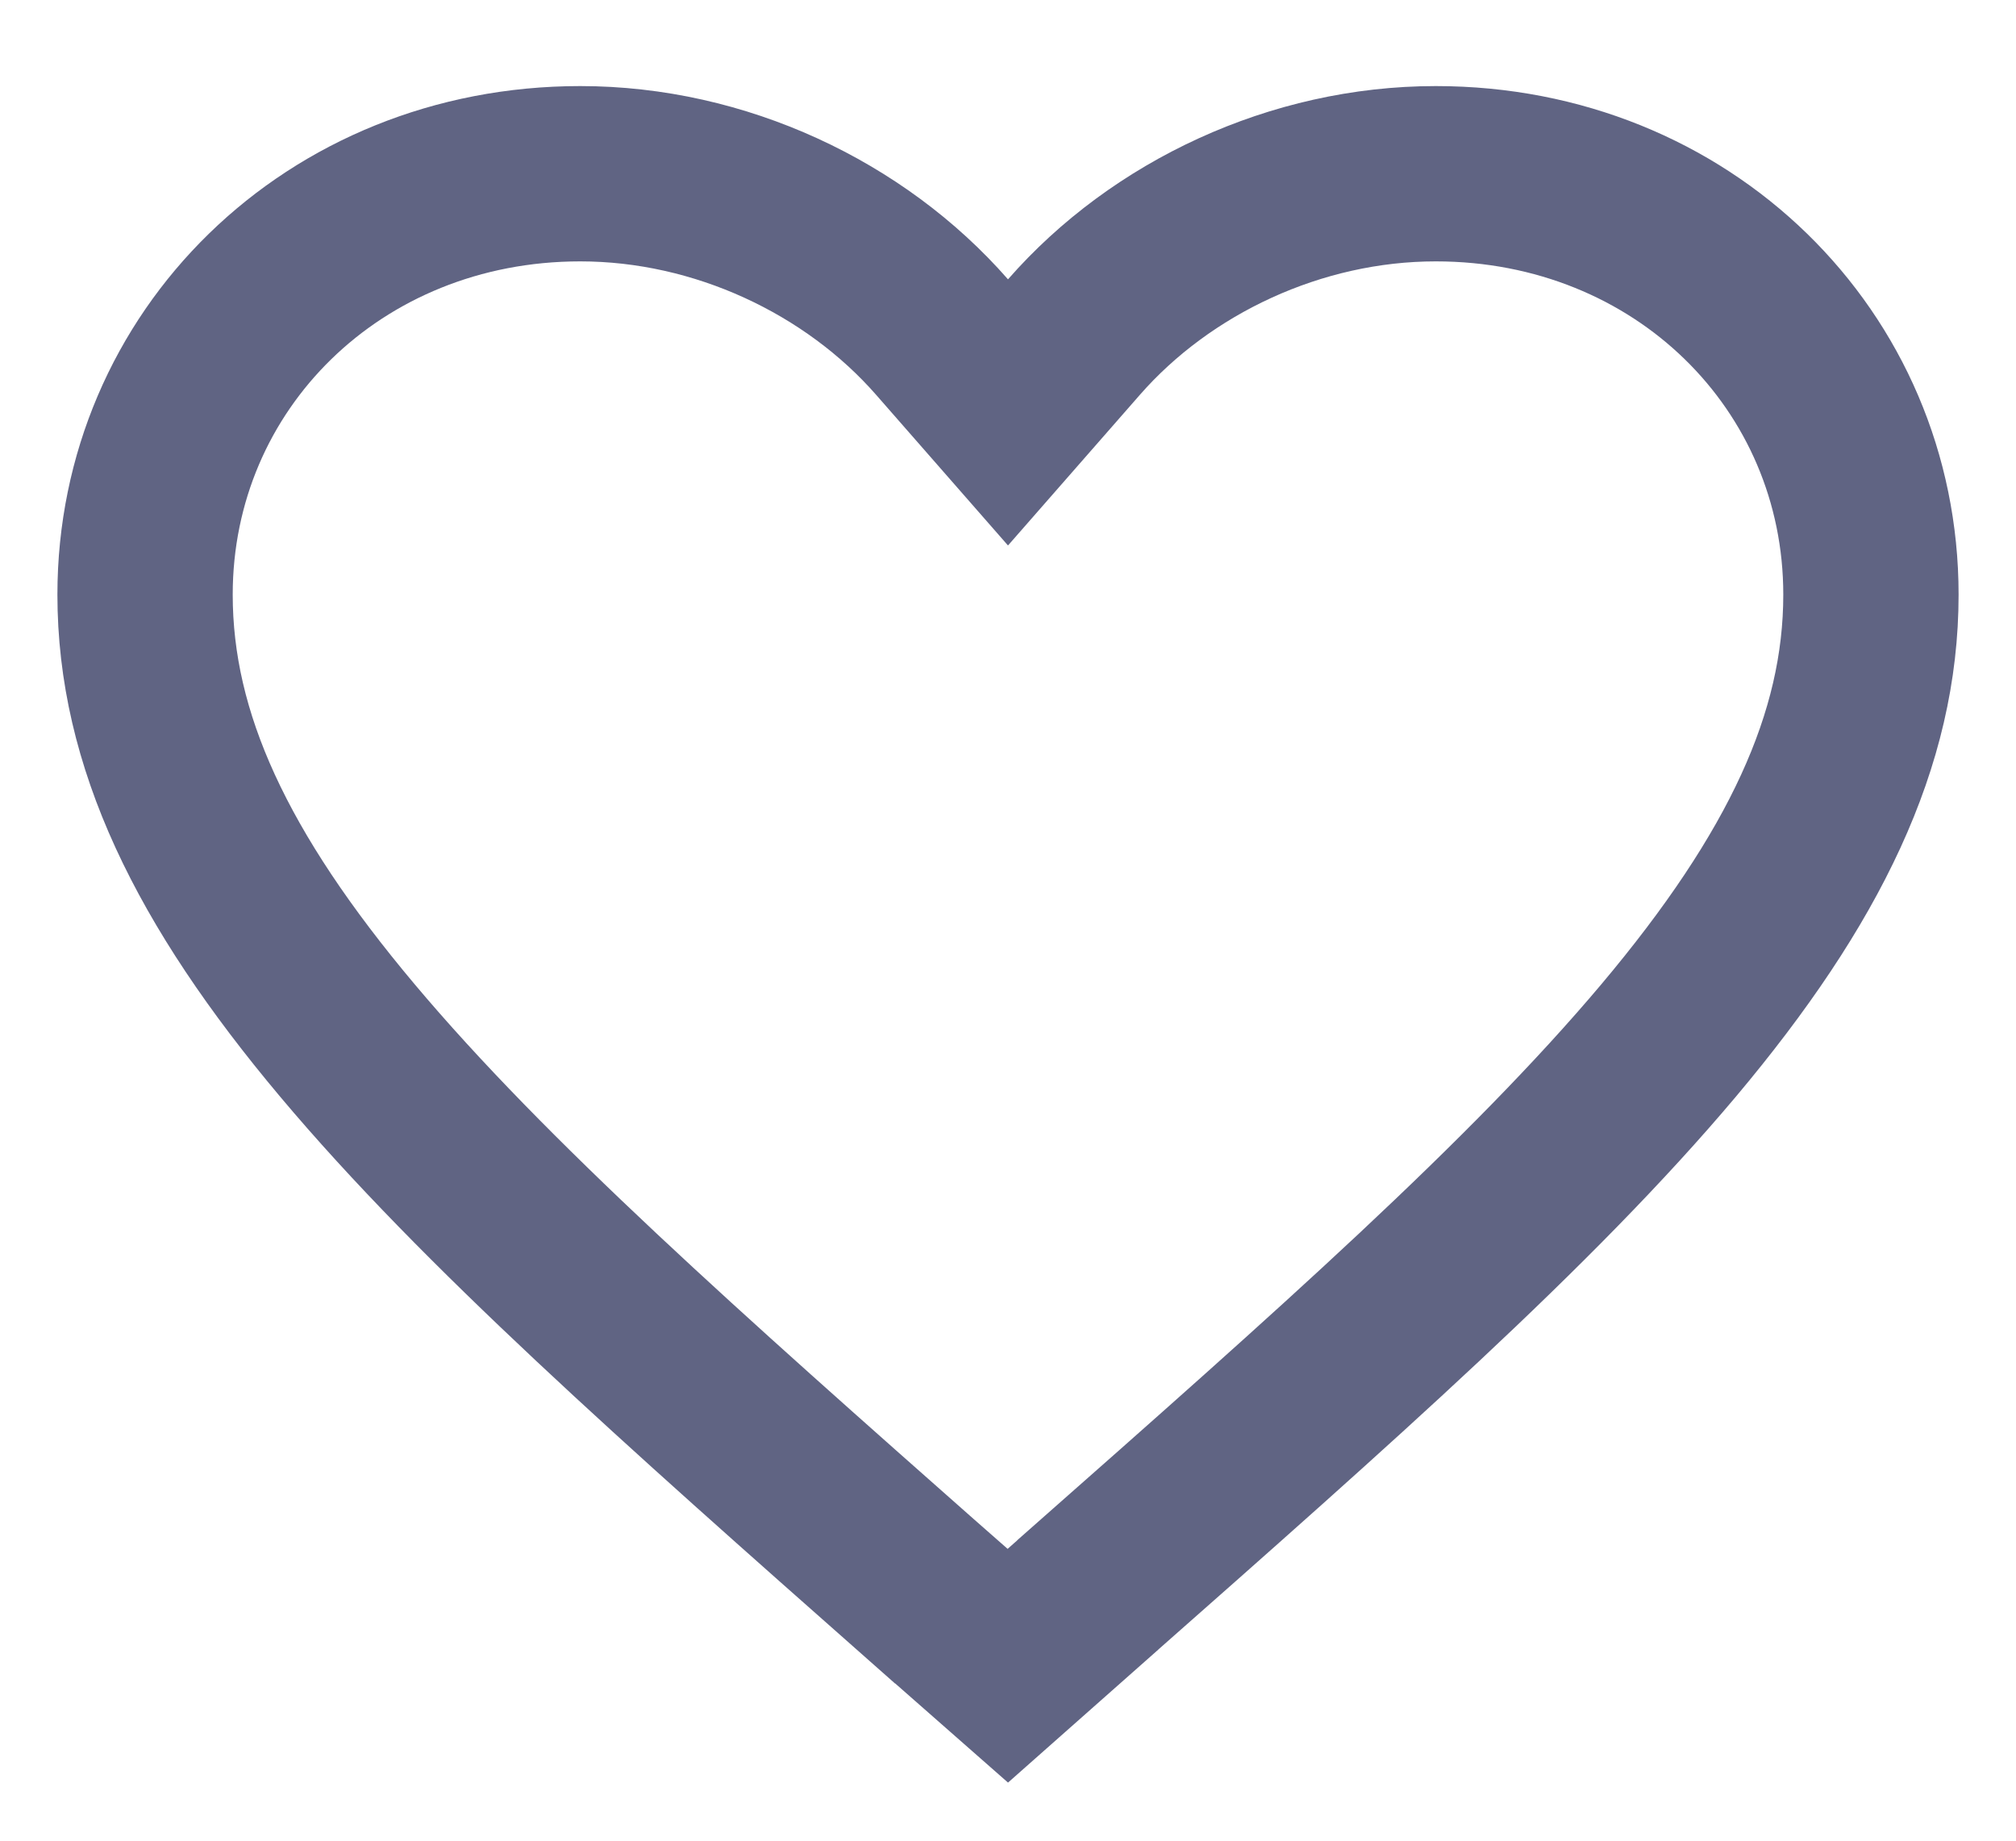 <svg width="23" height="21" viewBox="0 0 23 21" fill="none" xmlns="http://www.w3.org/2000/svg">
<path d="M10.748 3.846L11.5 4.705L12.252 3.846C13.247 2.709 14.786 1.982 16.38 1.982C19.194 1.982 21.345 4.113 21.345 6.784C21.345 8.439 20.588 10.025 19.038 11.869C17.476 13.725 15.224 15.714 12.411 18.195L12.41 18.197L11.498 19.004L10.59 18.206C10.589 18.206 10.589 18.206 10.589 18.206C7.776 15.72 5.524 13.728 3.963 11.87C2.412 10.025 1.655 8.439 1.655 6.784C1.655 4.113 3.806 1.982 6.62 1.982C8.214 1.982 9.753 2.709 10.748 3.846Z" stroke="#606483" stroke-width="2"/>
</svg>
